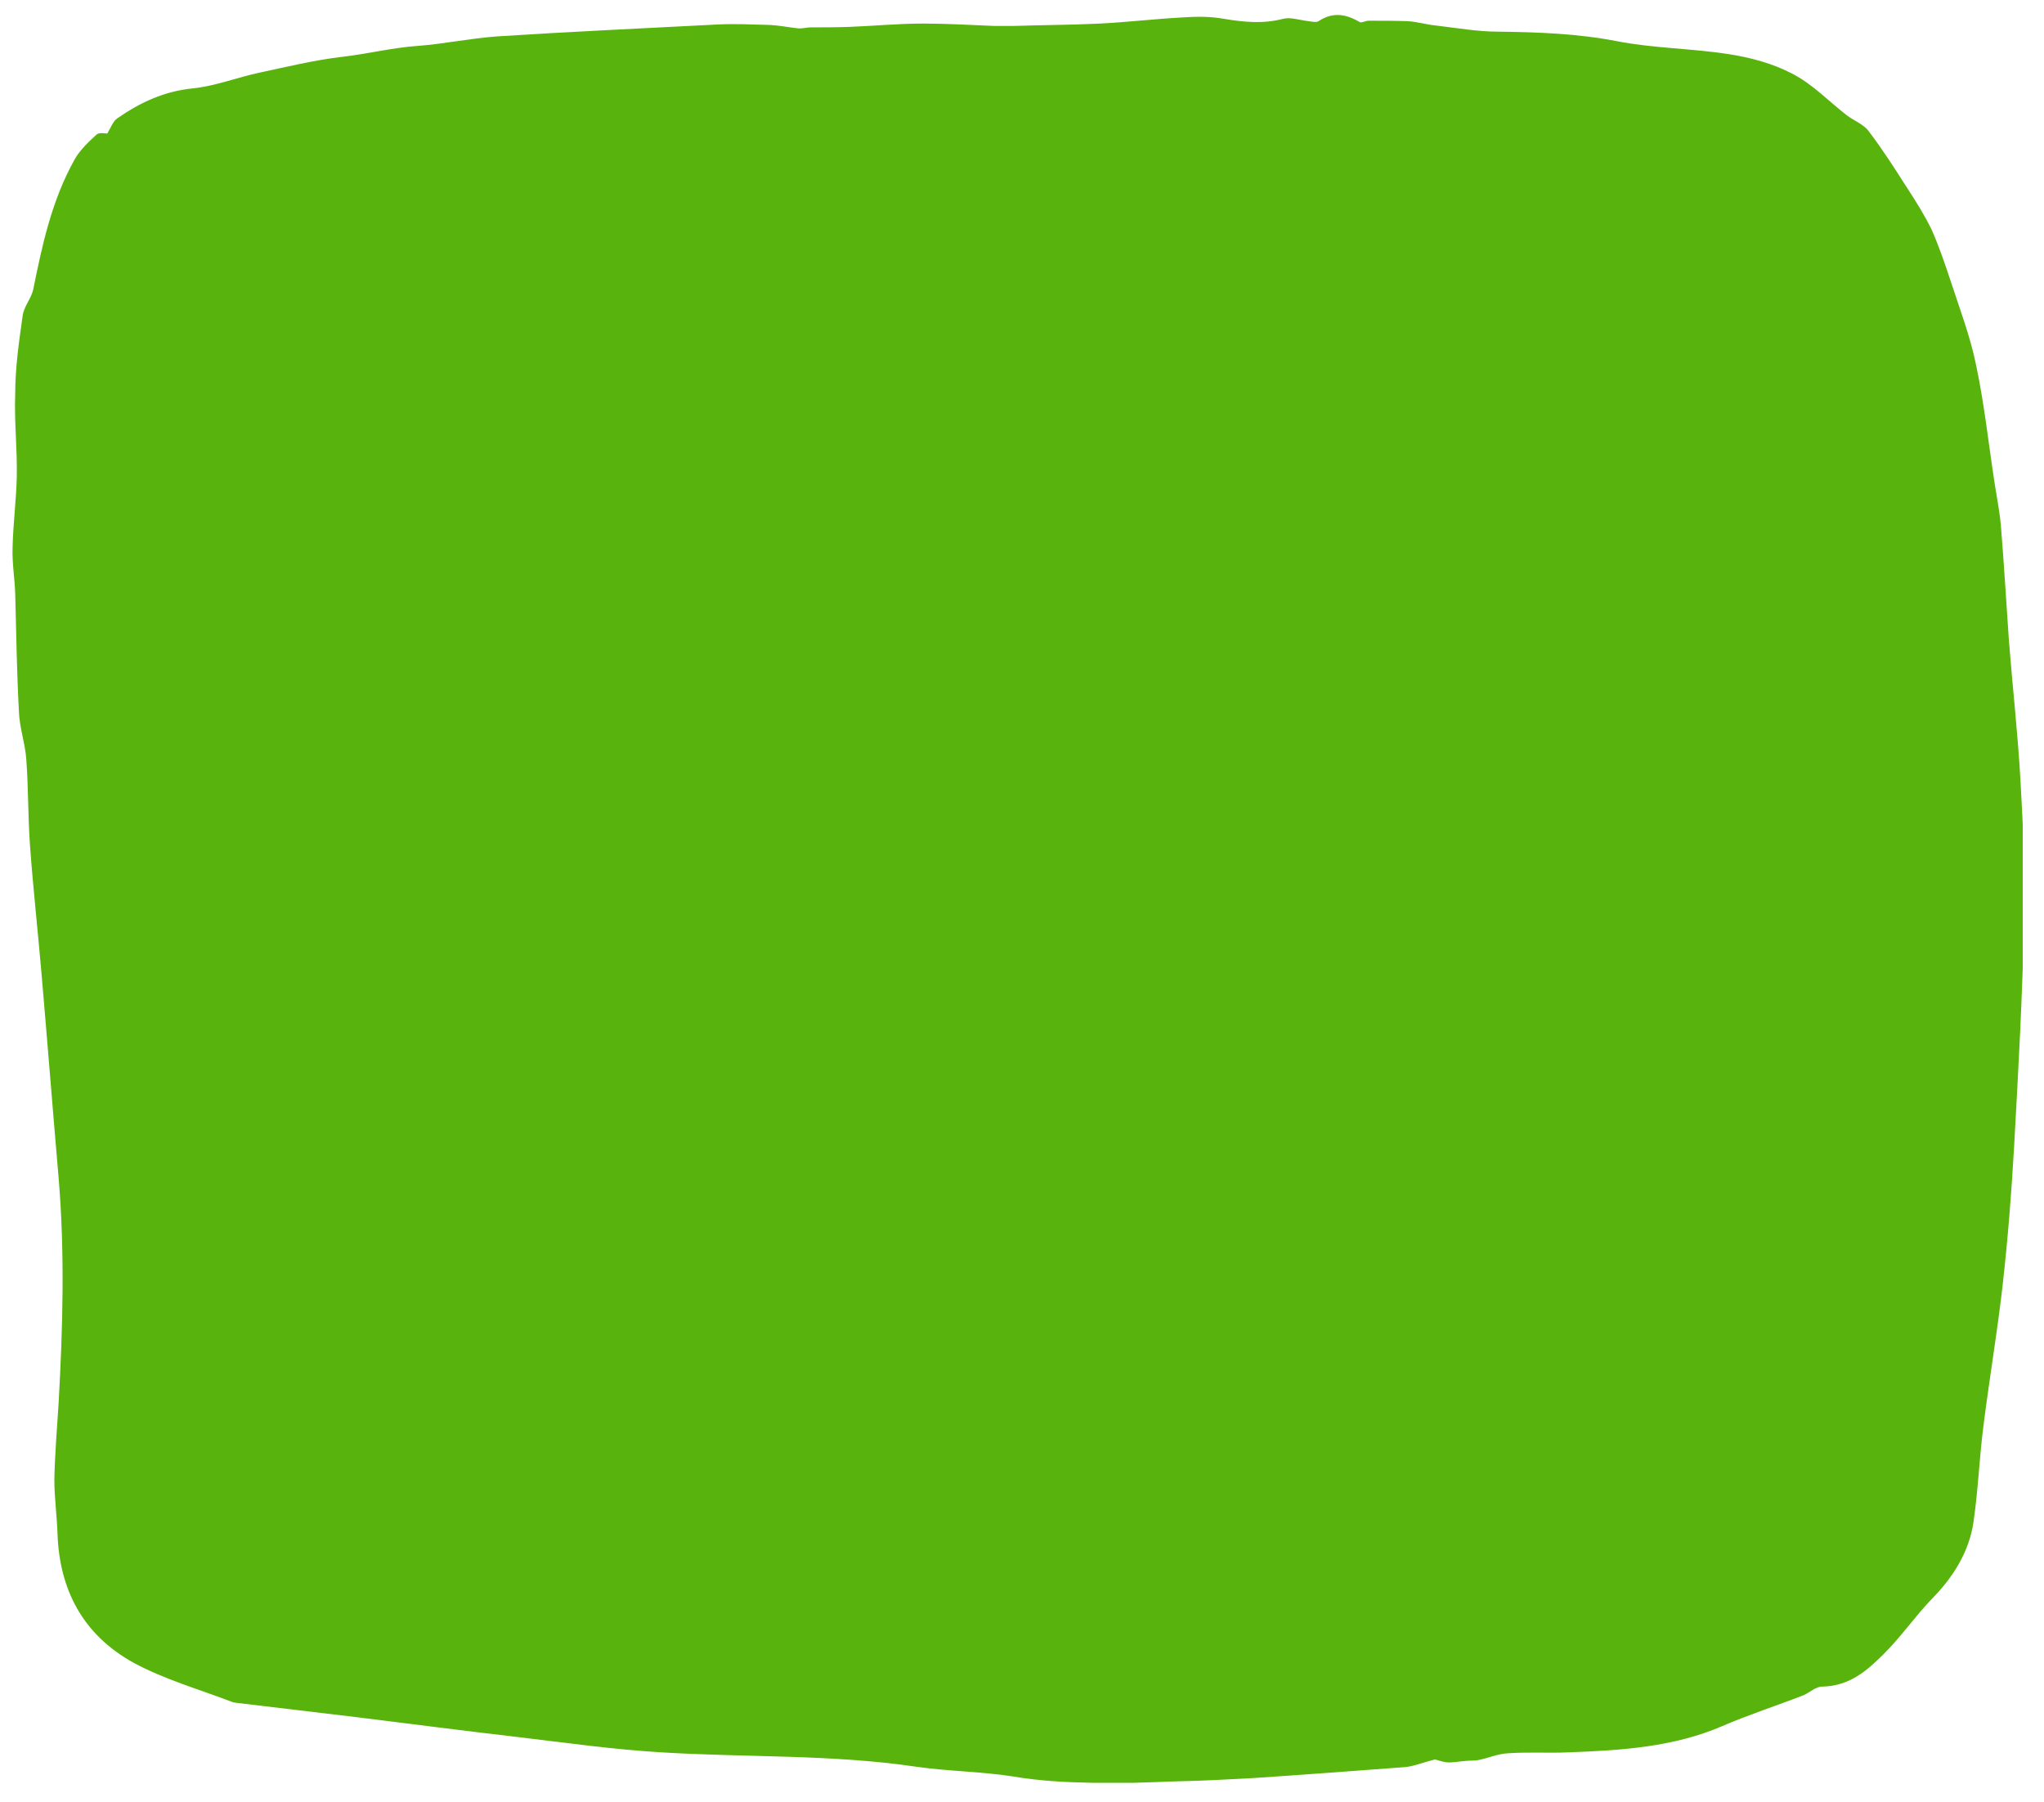 <svg version="1.0" preserveAspectRatio="none" viewBox="14.25 34.5 348 306.75" zoomAndPan="magnify"
     xmlns:xlink="http://www.w3.org/1999/xlink" xmlns="http://www.w3.org/2000/svg" width="348" height="306.75">
    <defs>
        <clipPath id="5da0884075">
            <path clip-rule="nonzero"
                  d="M 16.301 37 L 359 37 L 359 338.836 L 16.301 338.836 Z M 16.301 37"/>
        </clipPath>
        <clipPath id="ae76258ada">
            <path clip-rule="nonzero"
                  d="M 258.555 334.055 C 256.574 334.543 255.043 335.191 253.512 335.352 C 244.867 336 236.312 336.648 227.664 337.219 C 223.254 337.461 218.84 337.703 214.426 337.785 C 209.652 337.945 204.883 338.191 200.199 338.027 C 195.695 337.945 191.191 337.703 186.871 336.973 C 181.285 336.082 175.613 336.082 170.117 335.273 C 155.801 333.164 141.211 333.73 126.801 332.84 C 118.695 332.352 110.59 331.219 102.484 330.246 C 93.301 329.191 84.113 327.977 74.84 326.84 C 68.082 326.031 61.238 325.219 54.484 324.41 C 54.305 324.41 54.125 324.328 53.945 324.328 C 48.27 322.141 42.238 320.438 37.016 317.602 C 28.188 312.738 24.406 304.957 24.047 295.797 C 23.957 292.633 23.504 289.555 23.504 286.395 C 23.594 282.016 23.957 277.719 24.227 273.422 C 24.945 260.617 25.305 247.809 24.227 235 C 23.234 223.492 22.336 212.062 21.344 200.551 C 20.715 193.176 19.902 185.879 19.363 178.504 C 19.004 173.641 19.094 168.695 18.73 163.832 C 18.551 161.074 17.562 158.398 17.473 155.645 C 17.109 148.996 17.02 142.27 16.84 135.539 C 16.75 132.945 16.301 130.352 16.391 127.758 C 16.48 123.707 17.02 119.652 17.109 115.602 C 17.199 110.898 16.66 106.195 16.84 101.578 C 16.84 97.117 17.473 92.742 18.102 88.281 C 18.281 86.742 19.543 85.363 19.902 83.824 C 21.434 76.207 23.055 68.586 27.016 61.535 C 27.918 59.992 29.359 58.617 30.711 57.398 C 31.16 56.992 32.242 57.238 32.512 57.238 C 33.141 56.184 33.5 55.129 34.223 54.645 C 38.094 51.969 42.148 50.023 47.191 49.535 C 50.973 49.133 54.664 47.672 58.449 46.863 C 63.039 45.891 67.633 44.754 72.406 44.188 C 76.73 43.699 80.871 42.648 85.285 42.32 C 89.789 41.996 94.289 41.023 98.883 40.699 C 111.312 39.891 123.828 39.324 136.258 38.676 C 139.32 38.512 142.383 38.676 145.441 38.754 C 146.973 38.836 148.504 39.16 150.125 39.324 C 150.848 39.402 151.566 39.16 152.289 39.16 C 154.449 39.16 156.699 39.16 158.863 39.078 C 163.004 38.918 167.238 38.512 171.379 38.512 C 175.434 38.512 179.484 38.754 183.539 38.918 L 186.781 38.918 C 191.734 38.754 196.598 38.754 201.551 38.512 C 206.32 38.27 211.004 37.703 215.777 37.457 C 218.031 37.297 220.371 37.297 222.621 37.703 C 226.043 38.27 229.285 38.594 232.707 37.703 C 233.969 37.379 235.59 37.945 237.031 38.105 C 237.66 38.188 238.383 38.352 238.742 38.105 C 241.176 36.484 243.426 36.891 245.766 38.27 C 246.039 38.43 246.758 38.027 247.297 38.027 C 249.461 38.027 251.621 38.027 253.871 38.105 C 255.492 38.188 257.023 38.676 258.645 38.836 C 262.156 39.242 265.762 39.891 269.363 39.891 C 276.117 39.973 282.871 40.215 289.535 41.512 C 295.75 42.727 302.145 42.727 308.449 43.699 C 312.23 44.27 316.102 45.32 319.344 47.023 C 322.855 48.809 325.559 51.727 328.711 54.156 C 329.883 55.047 331.594 55.695 332.402 56.832 C 334.746 59.914 336.816 63.156 338.887 66.398 C 340.418 68.746 341.949 71.18 343.121 73.609 C 344.379 76.449 345.371 79.367 346.363 82.367 C 347.895 87.066 349.695 91.77 350.684 96.633 C 352.125 103.441 352.848 110.414 353.926 117.301 C 354.285 119.57 354.738 121.84 354.918 124.113 C 355.457 130.598 355.816 137 356.27 143.484 C 356.898 151.508 357.801 159.453 358.25 167.477 C 358.699 175.18 359.023 182.961 358.863 190.742 C 358.609 203.711 357.891 216.602 357.168 229.57 C 356.719 237.594 356.086 245.539 355.188 253.484 C 354.285 261.426 352.938 269.289 351.945 277.234 C 351.227 282.746 351.043 288.258 350.234 293.688 C 349.512 298.633 346.812 303.012 343.211 306.656 C 340.238 309.738 337.895 313.223 334.836 316.223 C 332.133 318.898 329.16 321.574 324.477 321.652 C 323.398 321.652 322.406 322.625 321.324 323.113 C 316.734 324.895 311.961 326.438 307.457 328.383 C 299.172 331.949 290.254 332.516 281.34 332.84 C 277.918 333.004 274.406 332.758 270.984 333.004 C 269.273 333.082 267.652 333.812 266.031 334.137 C 265.309 334.301 264.59 334.219 263.777 334.301 C 262.699 334.379 261.617 334.625 260.535 334.543 C 259.457 334.379 258.734 334.055 258.555 334.055 Z M 258.555 334.055"/>
        </clipPath>
    </defs>
    <g clip-path="url(#5da0884075)">
        <g clip-path="url(#ae76258ada)">
            <path fill-rule="nonzero" fill-opacity="1"
                  d="M 16.301 36.973 L 358.629 36.973 L 358.629 338.027 L 16.301 338.027 Z M 16.301 36.973"
                  fill="#58b30d"/>
        </g>
    </g>
</svg>